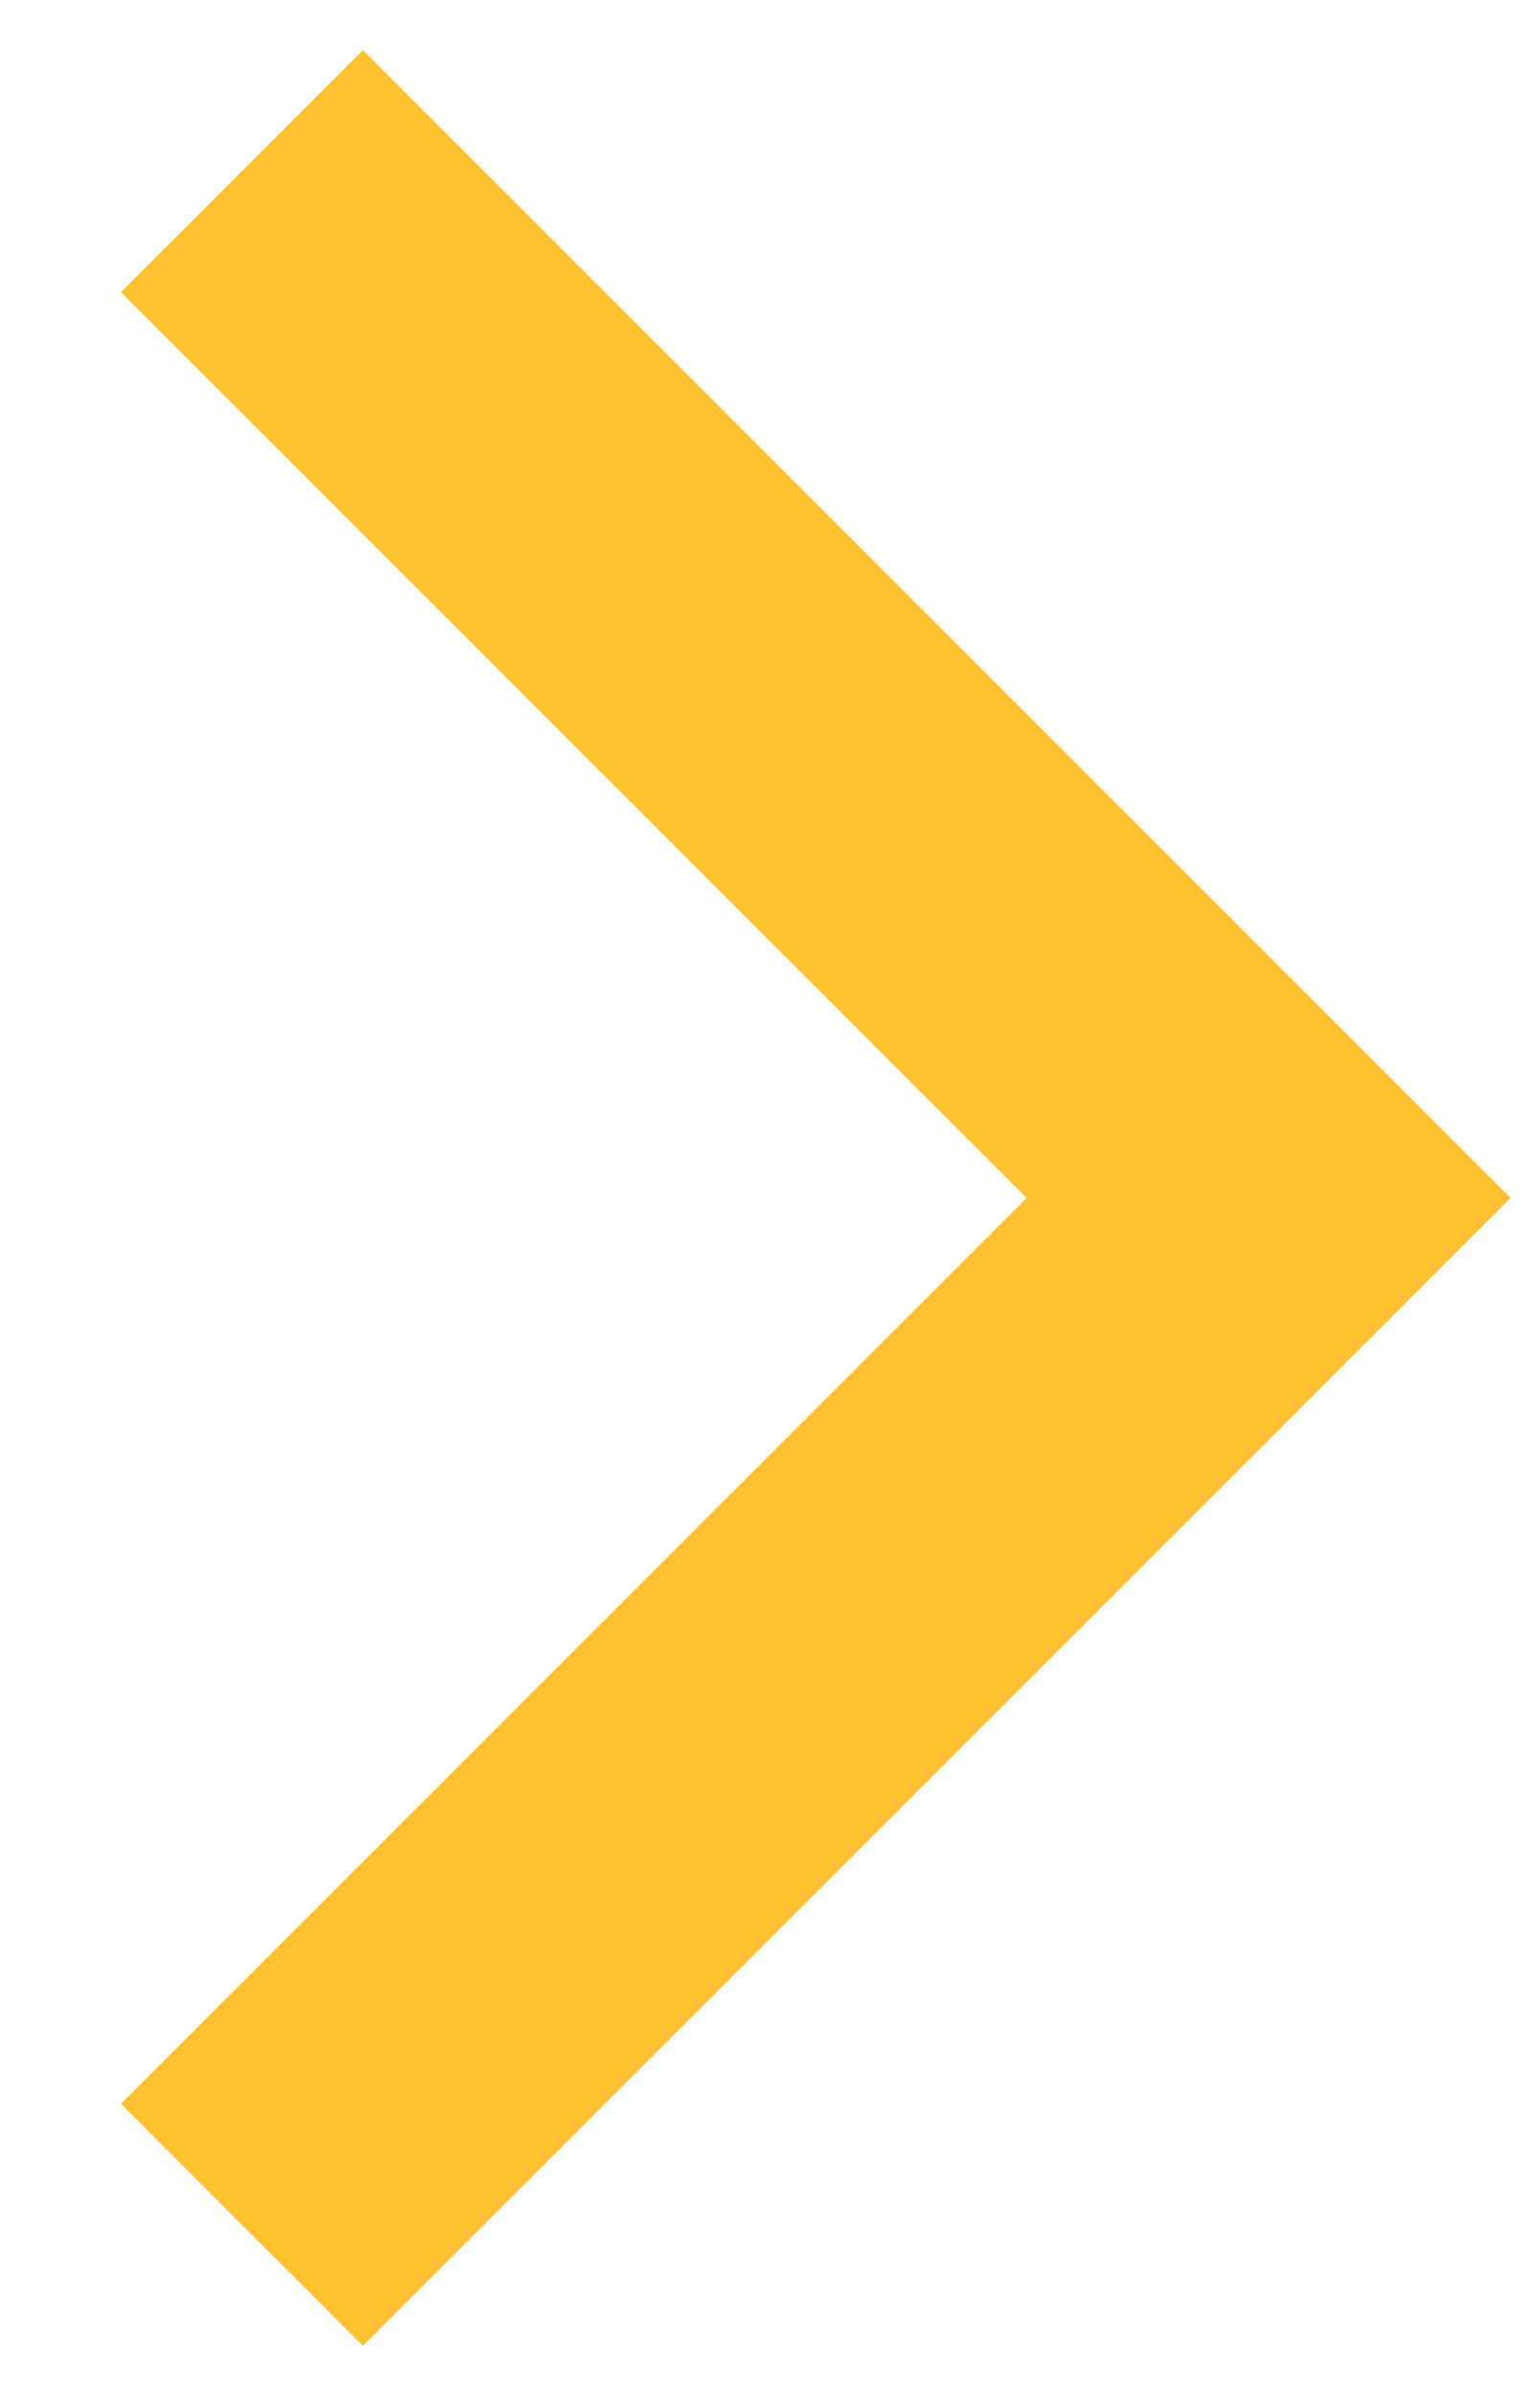 <svg width="9" height="14" viewBox="0 0 9 14" fill="none" xmlns="http://www.w3.org/2000/svg">
<path fill-rule="evenodd" clip-rule="evenodd" d="M6 7L0.707 1.707L2.121 0.293L8.828 7L2.121 13.707L0.707 12.293L6 7Z" fill="#FFC12F"/>
</svg>
